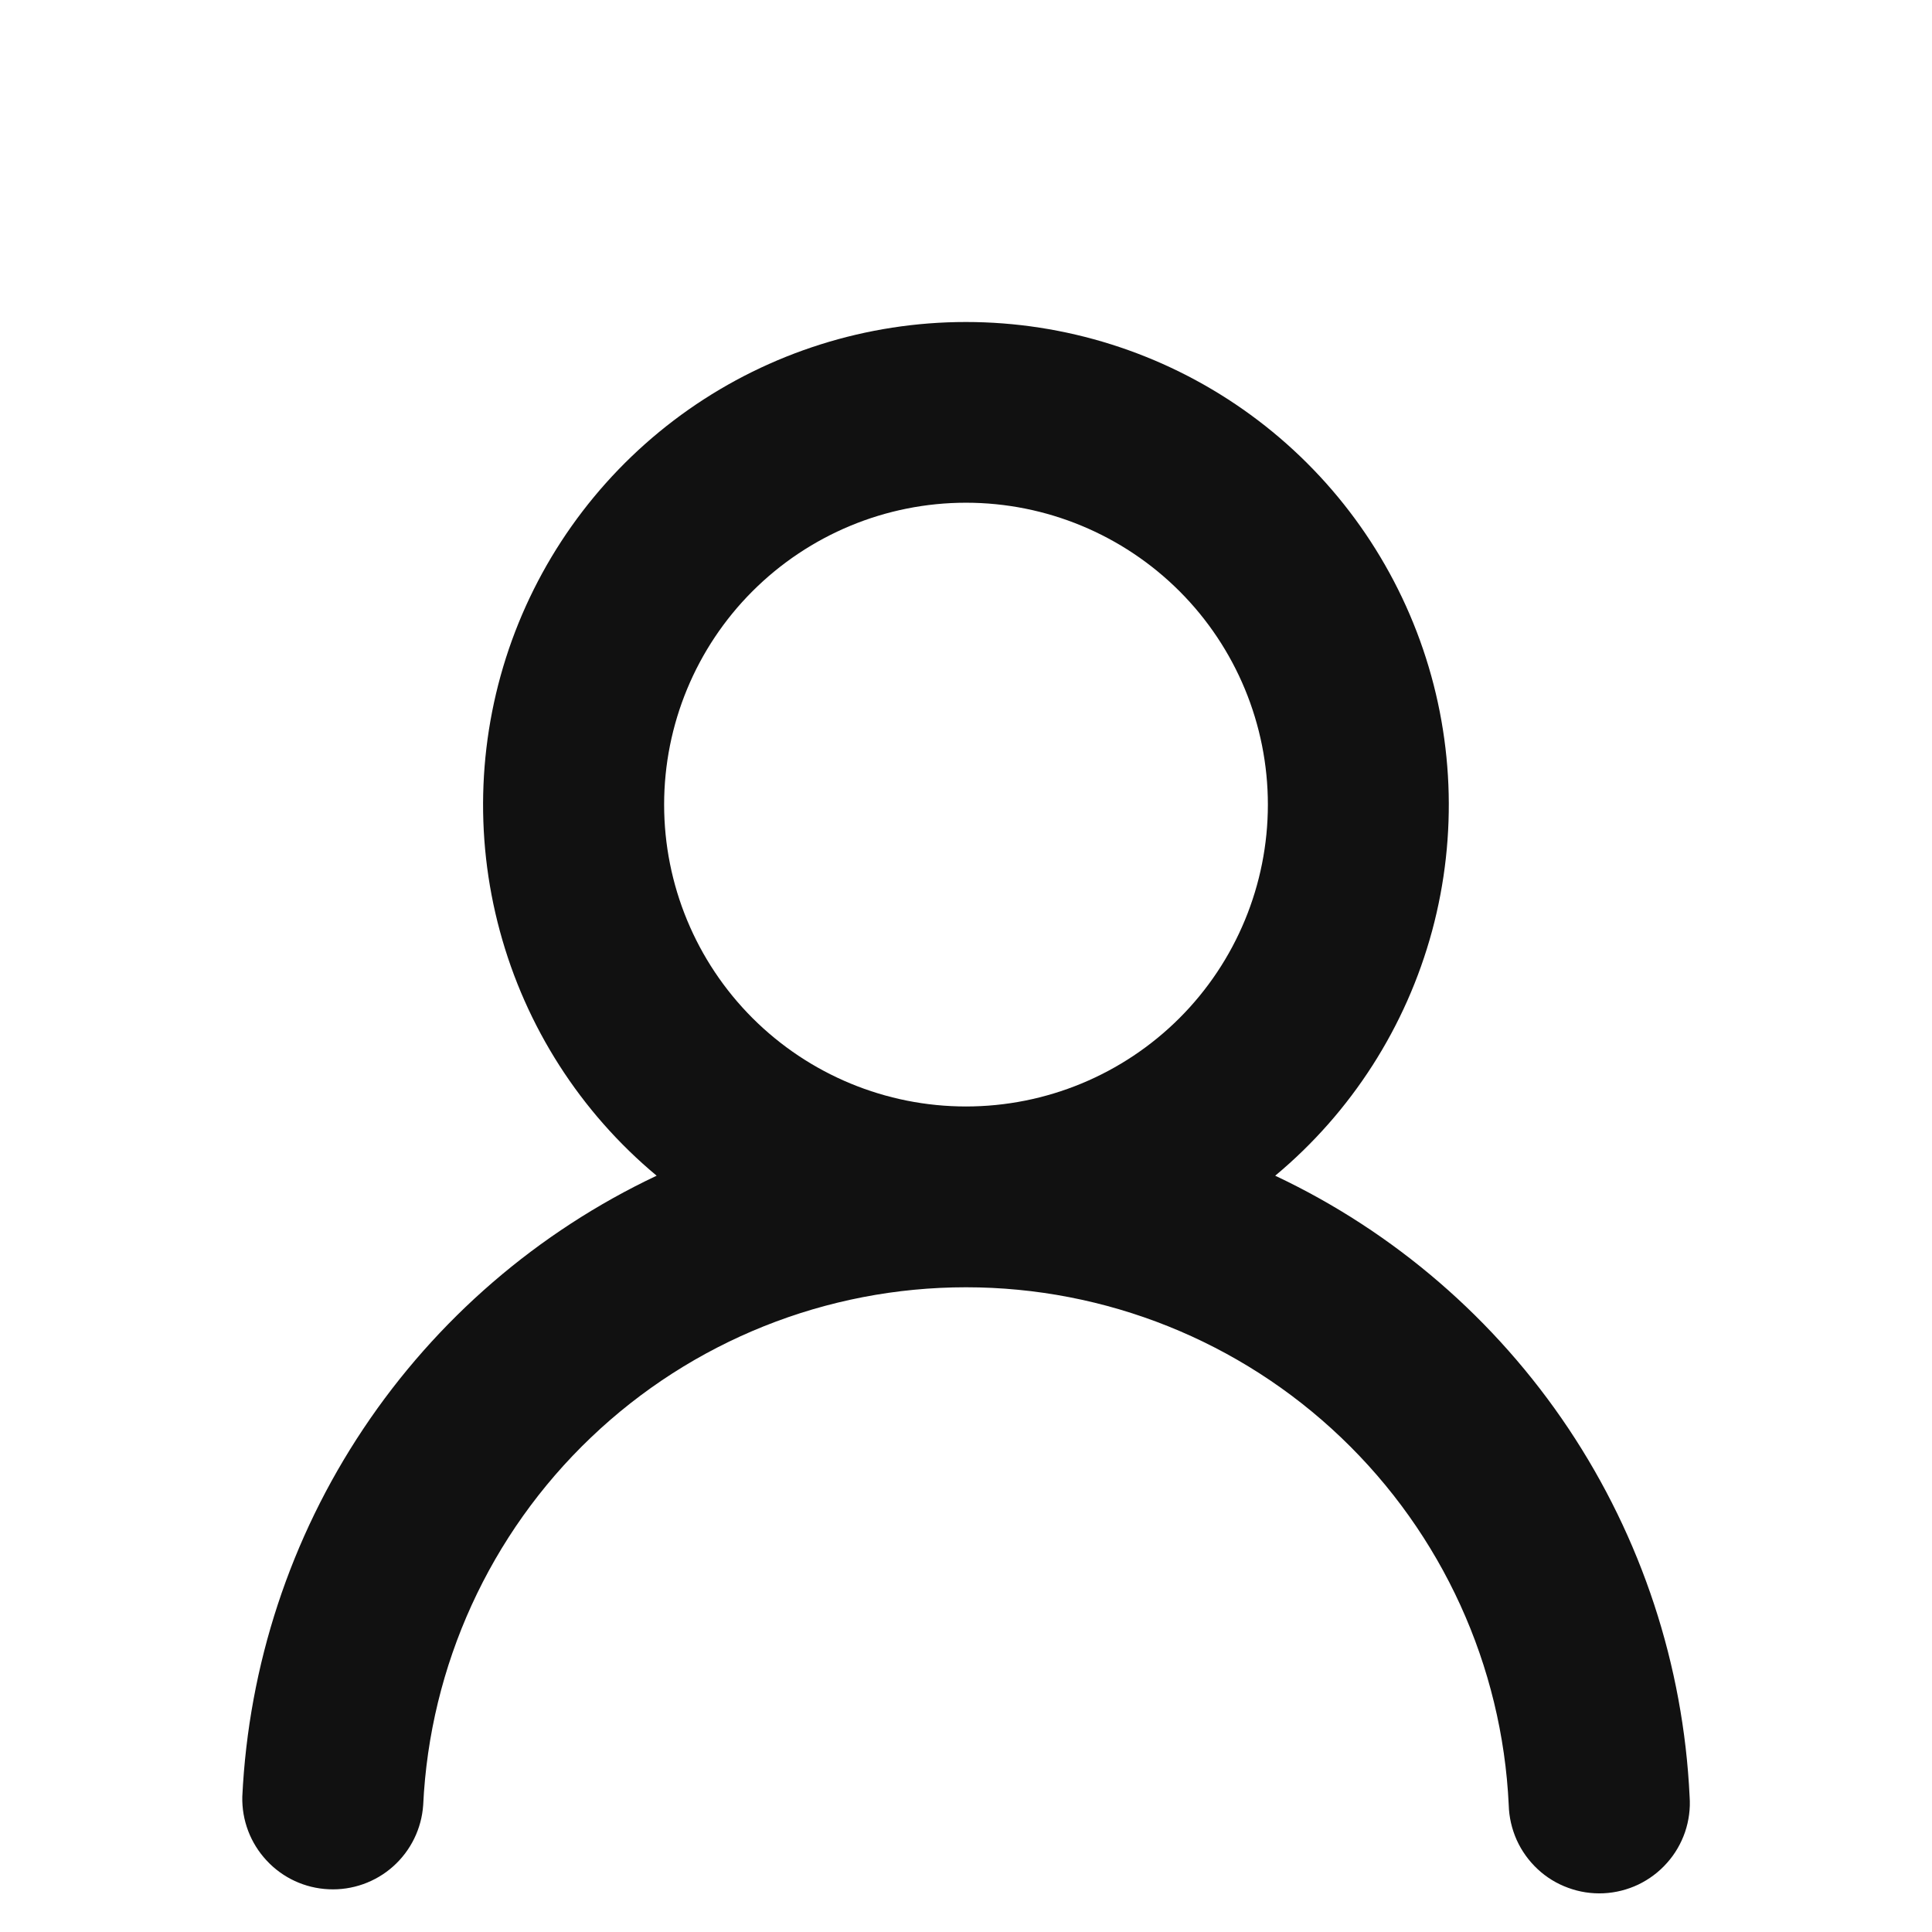 <svg width="24" height="24" viewBox="0 0 24 24" fill="none" xmlns="http://www.w3.org/2000/svg">
<path d="M15.841 14.605C17.319 15.302 18.578 16.389 19.485 17.747C20.392 19.106 20.912 20.686 20.989 22.318C21 22.467 20.98 22.617 20.932 22.759C20.883 22.901 20.807 23.032 20.707 23.143C20.608 23.255 20.486 23.346 20.351 23.411C20.216 23.475 20.069 23.512 19.92 23.519C19.77 23.526 19.62 23.503 19.48 23.451C19.339 23.4 19.21 23.321 19.101 23.219C18.991 23.116 18.903 22.994 18.841 22.857C18.78 22.72 18.746 22.573 18.742 22.423C18.661 20.69 17.915 19.055 16.659 17.857C15.404 16.659 13.735 15.991 12 15.991C10.265 15.991 8.596 16.659 7.341 17.857C6.085 19.055 5.339 20.69 5.257 22.423C5.237 22.716 5.103 22.99 4.883 23.186C4.664 23.381 4.376 23.483 4.083 23.469C3.789 23.456 3.512 23.328 3.312 23.112C3.111 22.897 3.003 22.612 3.01 22.318C3.088 20.686 3.607 19.106 4.514 17.748C5.421 16.389 6.68 15.303 8.157 14.605C7.21 13.816 6.53 12.754 6.209 11.564C5.887 10.374 5.94 9.114 6.359 7.955C6.779 6.796 7.546 5.795 8.555 5.087C9.564 4.38 10.767 4 11.999 4C13.232 4 14.434 4.38 15.443 5.087C16.453 5.795 17.219 6.796 17.639 7.955C18.059 9.114 18.111 10.374 17.79 11.564C17.468 12.754 16.788 13.816 15.841 14.605ZM15.75 9.995C15.75 9.001 15.355 8.047 14.652 7.344C13.948 6.641 12.995 6.245 12 6.245C11.005 6.245 10.052 6.641 9.348 7.344C8.645 8.047 8.25 9.001 8.25 9.995C8.25 10.99 8.645 11.944 9.348 12.647C10.052 13.35 11.005 13.745 12 13.745C12.995 13.745 13.948 13.35 14.652 12.647C15.355 11.944 15.75 10.99 15.75 9.995Z" fill="#111111"/>
</svg>
